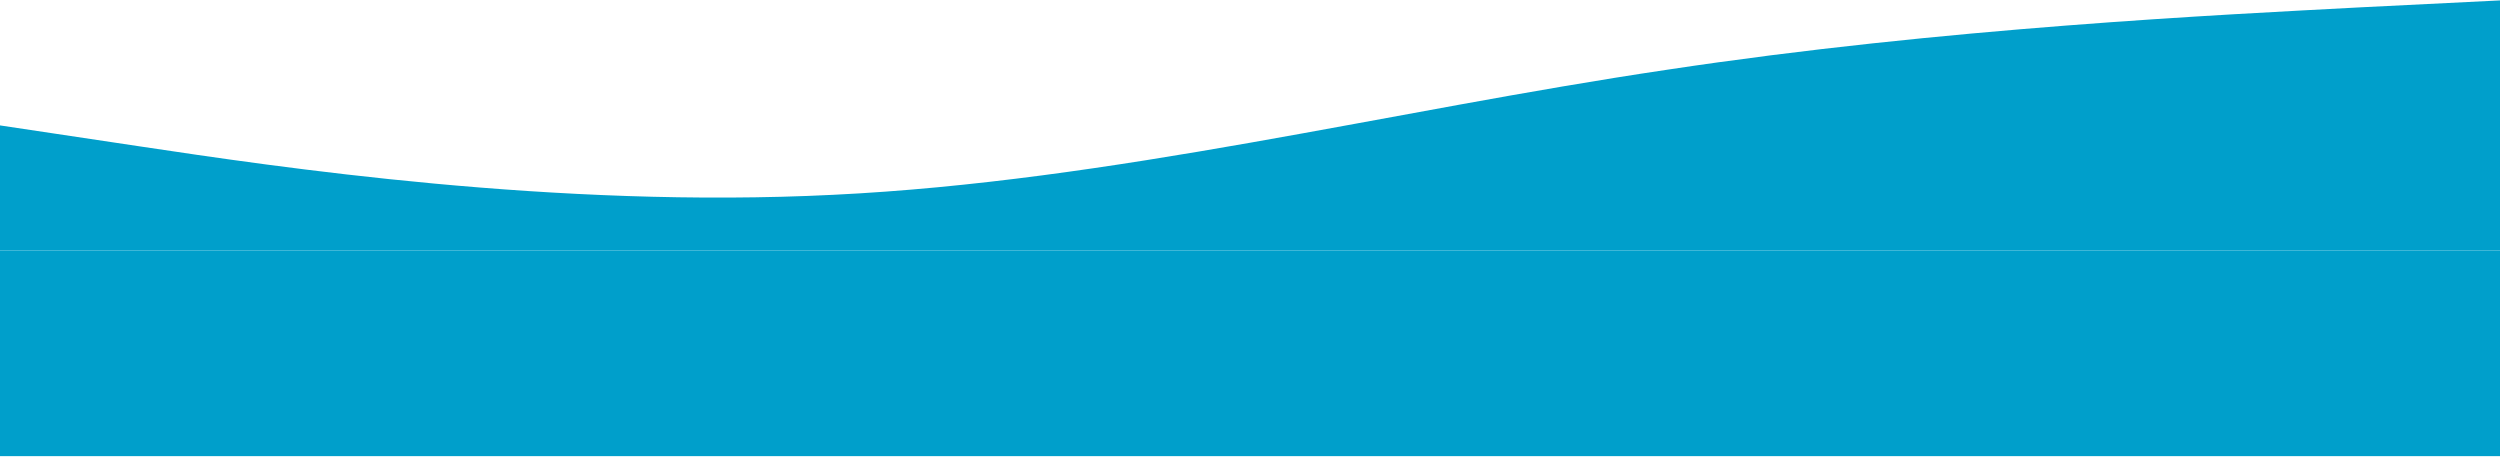 <!-- width="1920" height="351" -->
<svg width="100%" height="100%" viewBox="0 0 1920 351" fill="none" xmlns="http://www.w3.org/2000/svg">
<path d="M0 96.311L106.667 112.311C213.333 128.311 426.667 160.311 640 149.611C853.333 139.311 1066.67 85.311 1280 53.611C1493.33 21.311 1706.67 11.311 1813.33 5.611L1920 0.311V192.311H1813.33C1706.67 192.311 1493.33 192.311 1280 192.311C1066.67 192.311 853.333 192.311 640 192.311C426.667 192.311 213.333 192.311 106.667 192.311H0V96.311Z" fill="#009FCB"/>
<rect width="1920" height="158" transform="matrix(-1 0 0 1 1920 192.311)" fill="#009FCB"/>
</svg>
